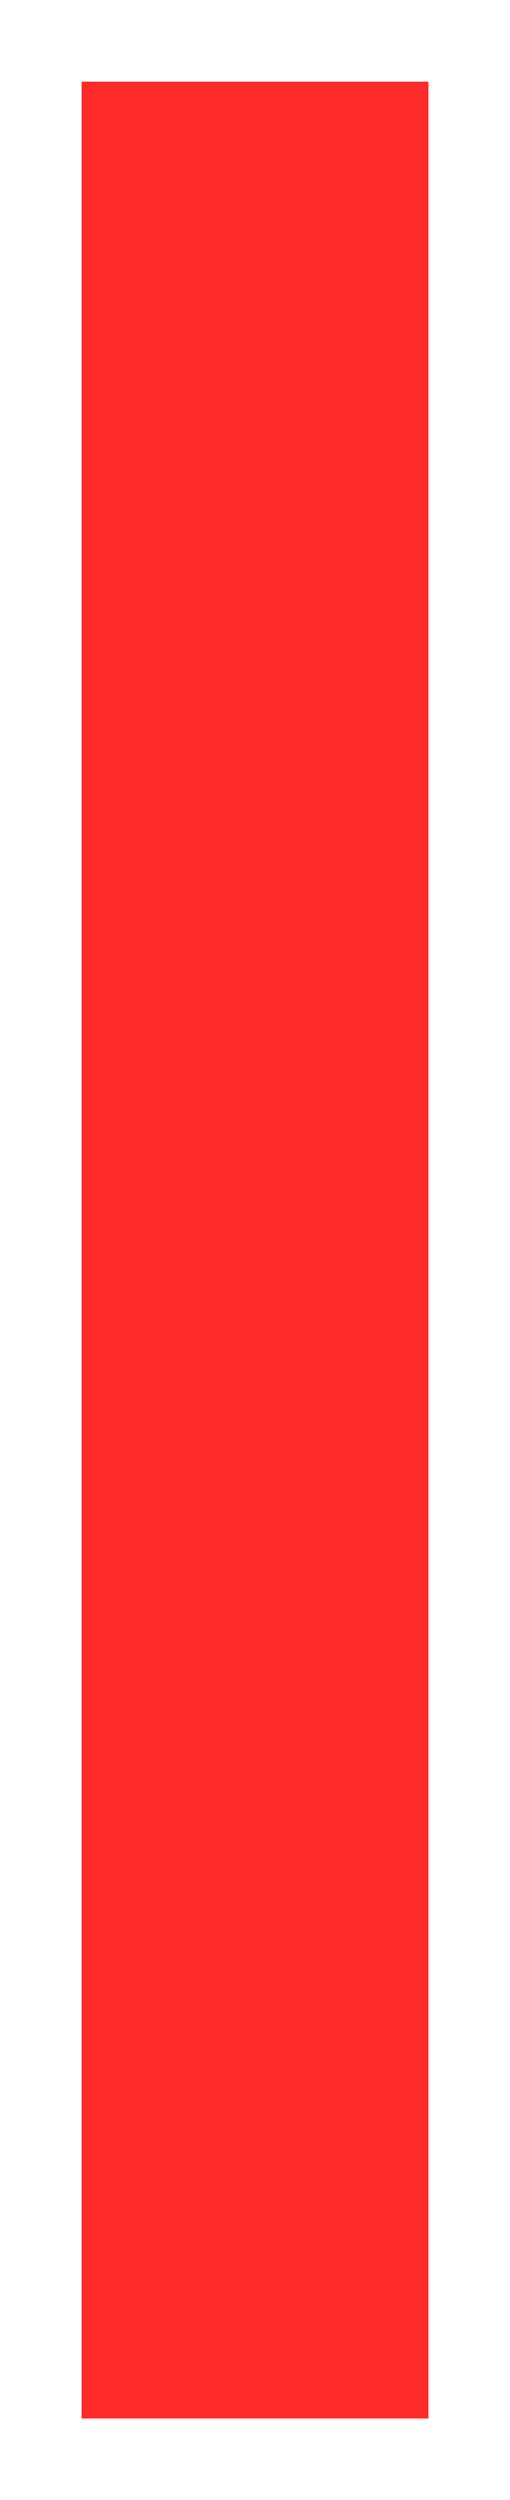 <svg xmlns="http://www.w3.org/2000/svg" xmlns:xlink="http://www.w3.org/1999/xlink" version="1.1" width="3.125" height="15.313" viewBox="-0.5 0.25 3.125 15.313">
  <!-- Exported by Scratch - http://scratch.mit.edu/ -->
  <path id="path6183" fill="#ff2a2a" stroke="none" d="M 0 0.75 L 0 15.063 L 2.125 15.063 L 2.125 0.75 L 0 0.75 Z " stroke-width="1"/>
</svg>